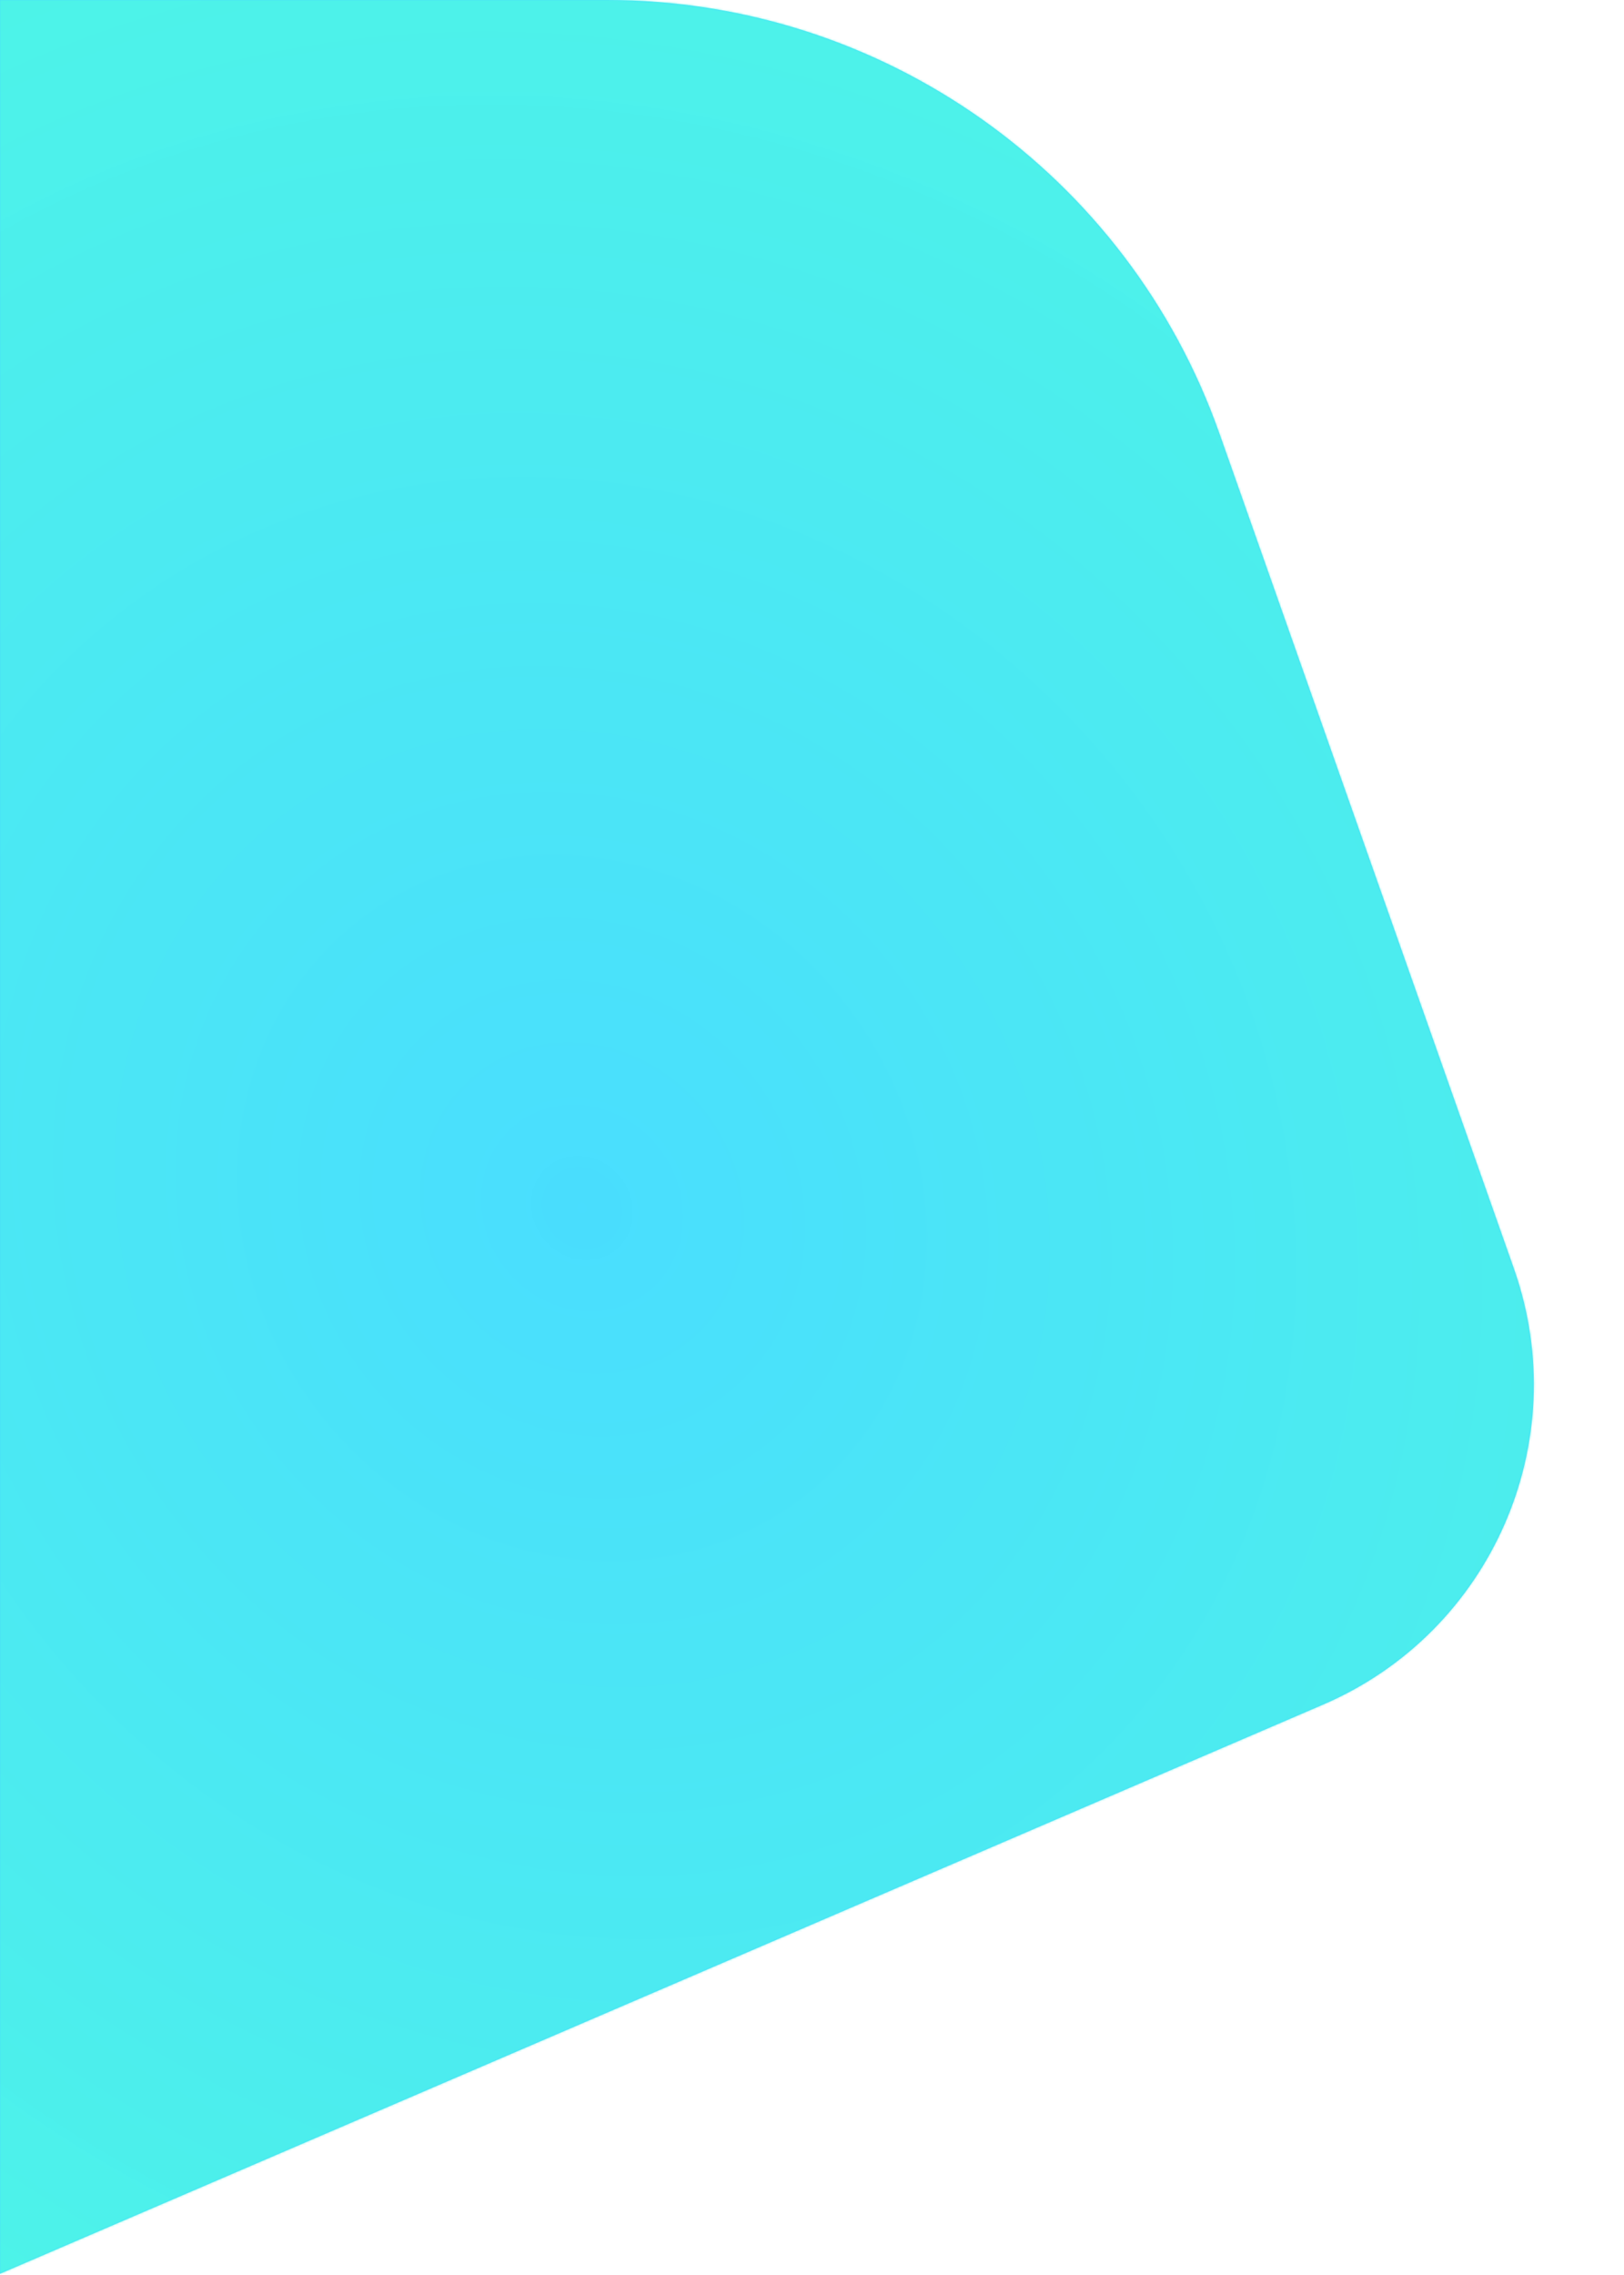 <svg width="770" height="1078" viewBox="0 0 770 1078" fill="none" xmlns="http://www.w3.org/2000/svg">
<path d="M627.389 807.681L0 1077.42L-4.70957e-05 0L287.759 0C418.357 0 534.757 82.364 578.21 205.521L717.815 601.198C746.711 683.097 707.175 773.377 627.389 807.681Z" fill="#49DAFC"/>
<mask id="mask0_1_2150" style="mask-type:alpha" maskUnits="userSpaceOnUse" x="0" y="0" width="728" height="1078">
<path d="M627.389 807.681L0 1077.42L-4.70957e-05 0L287.759 0C418.357 0 534.757 82.364 578.21 205.521L717.815 601.198C746.711 683.097 707.175 773.377 627.389 807.681Z" fill="#48CFFD"/>
</mask>
<g mask="url(#mask0_1_2150)">
<path d="M-288.47 900.364C-469.36 587.054 -363.172 187.096 -51.294 7.033C260.584 -173.03 660.052 -65.012 840.941 248.298C1021.83 561.608 915.643 961.565 603.765 1141.63C291.886 1321.69 -107.581 1213.67 -288.47 900.364Z" fill="url(#paint0_angular_1_2150)"/>
</g>
<defs>
<radialGradient id="paint0_angular_1_2150" cx="0" cy="0" r="1" gradientUnits="userSpaceOnUse" gradientTransform="translate(276.235 574.331) rotate(-120) scale(655.059 605.38)">
<stop stop-color="#49DEFF" stop-opacity="0.72"/>
<stop offset="1" stop-color="#4FFFDF" stop-opacity="0.71"/>
</radialGradient>
</defs>
</svg>
